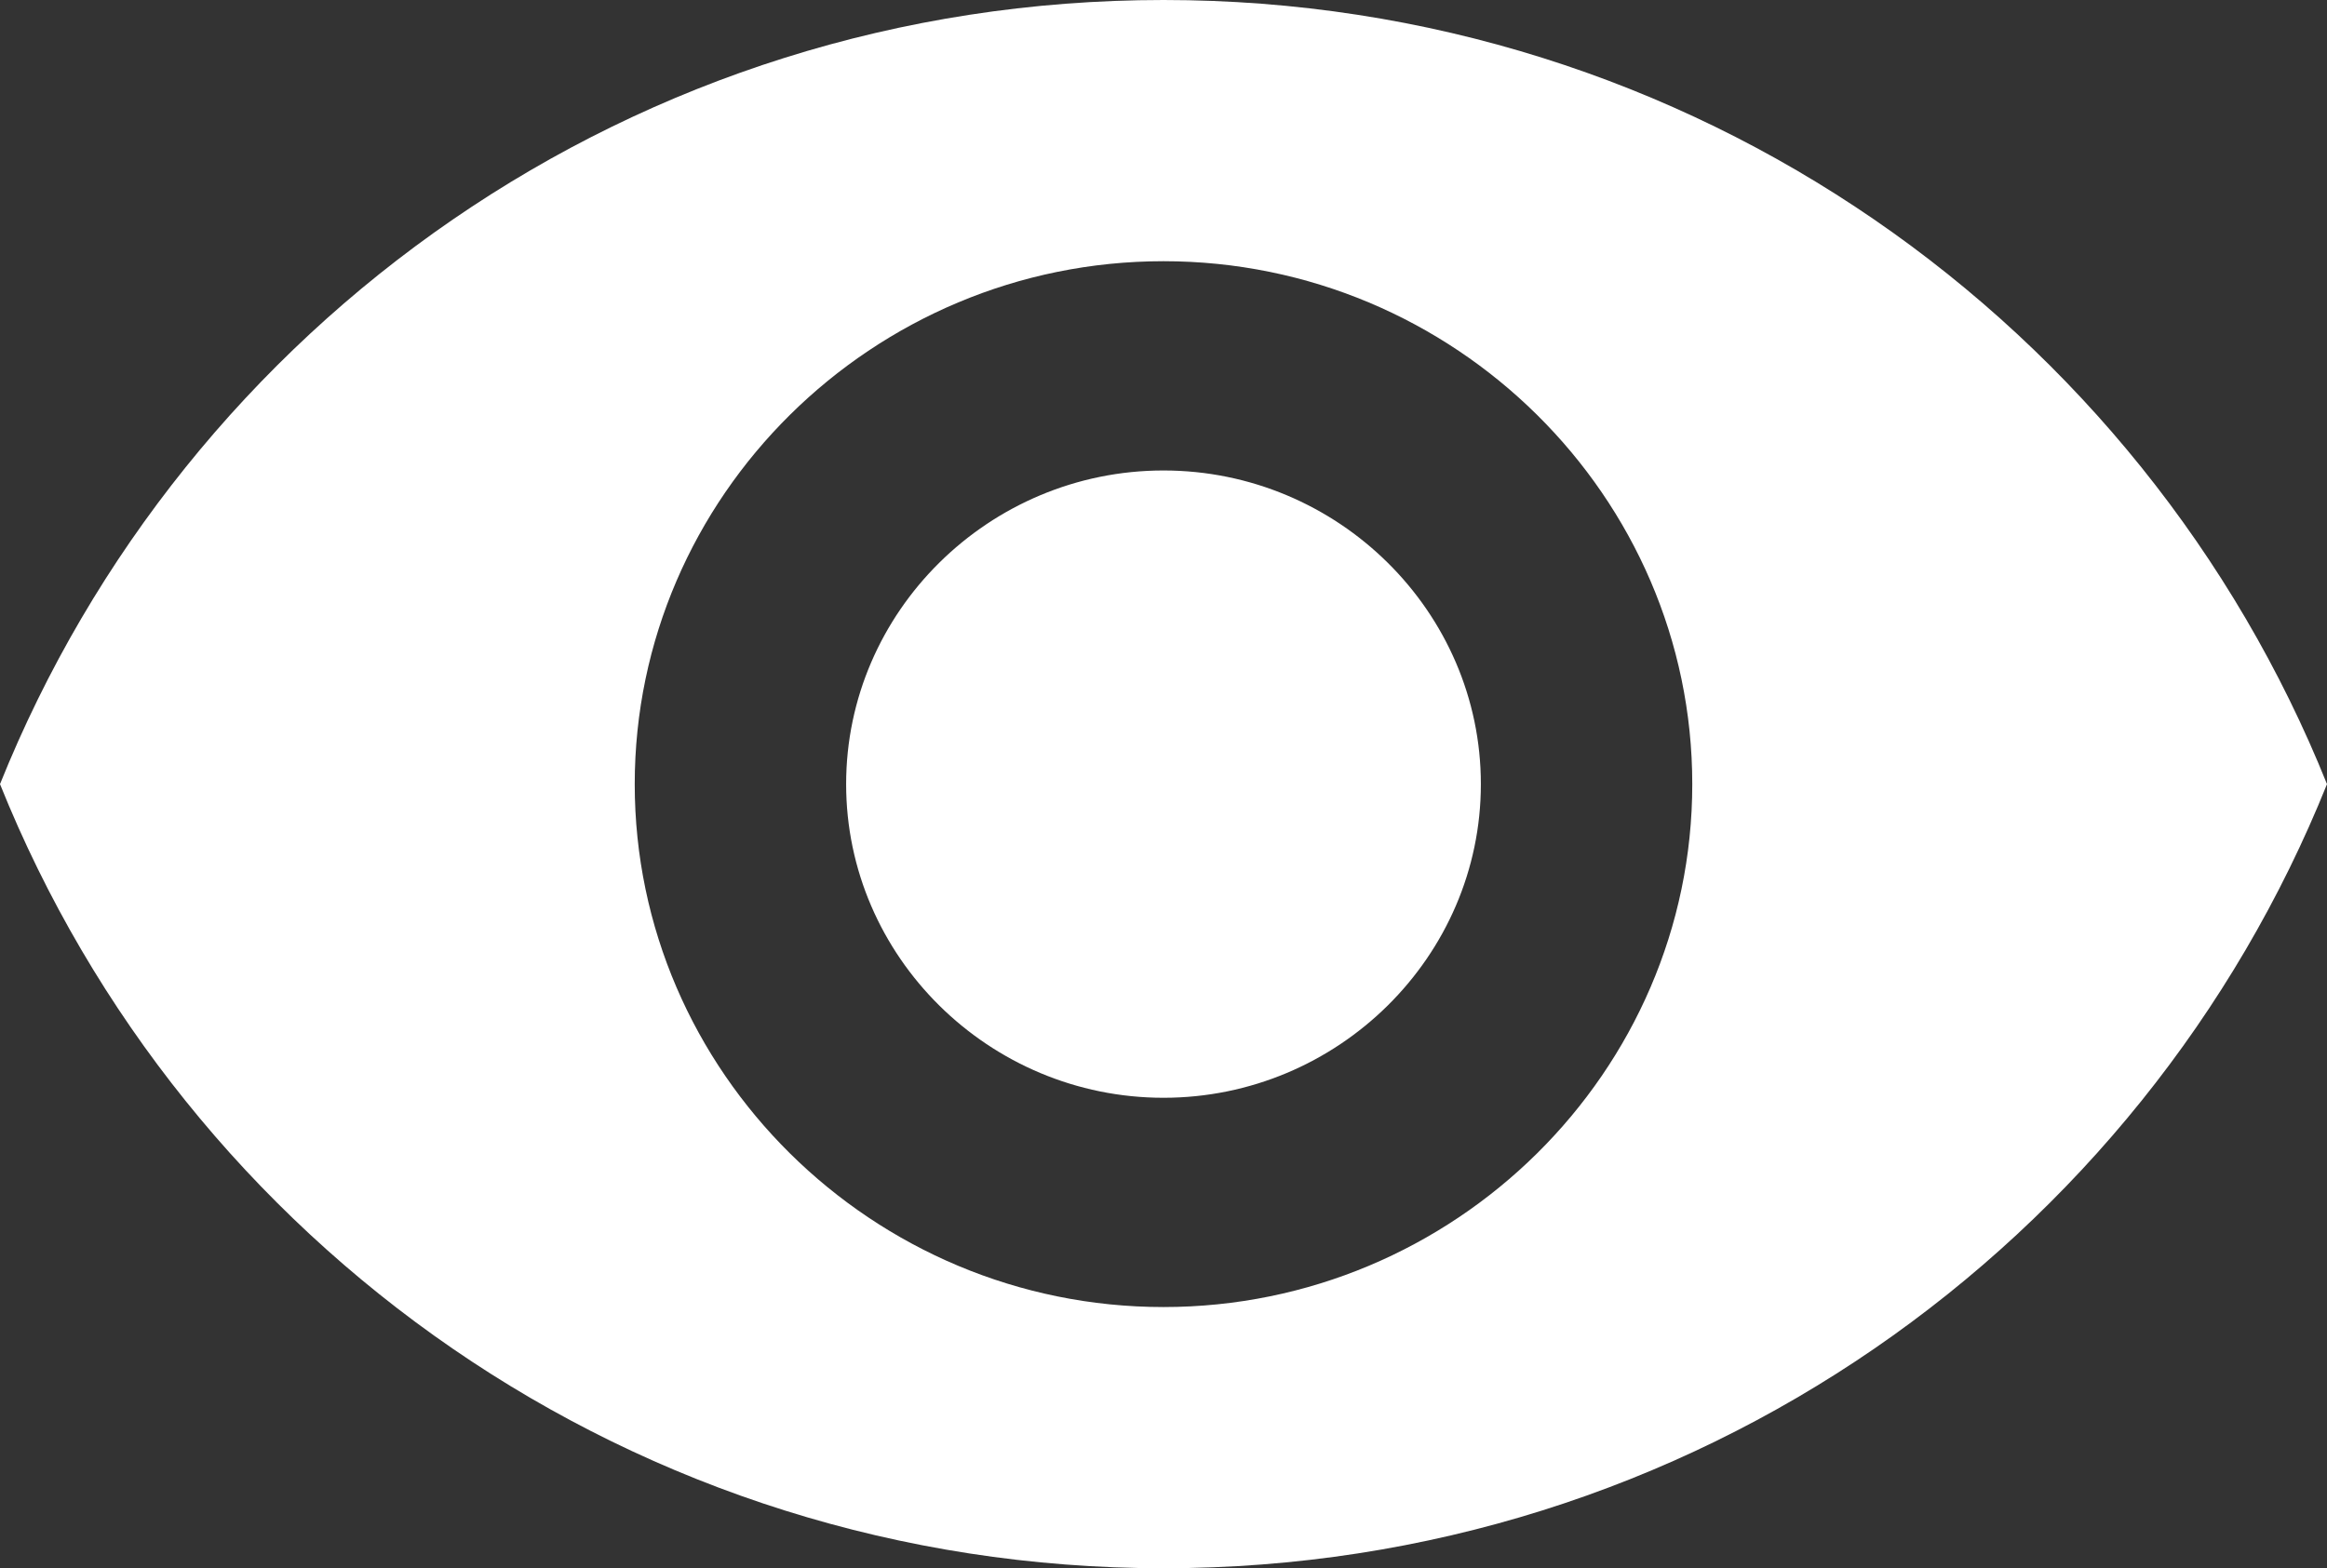 <?xml version="1.0" encoding="UTF-8"?>
<svg width="448px" height="302px" viewBox="0 0 448 302" version="1.1" xmlns="http://www.w3.org/2000/svg" xmlns:xlink="http://www.w3.org/1999/xlink">
    <rect x="0" y="0" width="448" height="302" fill="#333333" stroke="none"/>
    <!-- Generator: Sketch 55.2 (78181) - https://sketchapp.com -->
    <title>Shape</title>
    <desc>Created with Sketch.</desc>
    <g id="Page-1" stroke="none" stroke-width="1" fill="none" fill-rule="evenodd">
        <g id="preview" fill="#FFFFFF" fill-rule="nonzero">
            <path d="M224,0 C122.2,0 35.6,62.4 0,151 C35.6,239.6 122.2,302 224,302 C325.8,302 412.4,239.6 448,151 C412.4,62.4 325.8,0 224,0 Z M224,251.7 C168,251.7 122.2,206.4 122.2,151 C122.2,95.6 168,50.3 224,50.3 C280,50.3 325.8,95.6 325.8,151 C325.8,206.4 280,251.7 224,251.7 Z M224,90.6 C190.4,90.6 162.9,117.8 162.9,151 C162.9,184.2 190.4,211.4 224,211.4 C257.6,211.4 285.1,184.2 285.1,151 C285.1,117.8 257.6,90.6 224,90.6 L224,90.6 Z" id="Shape"></path>
        </g>
    </g>
</svg>